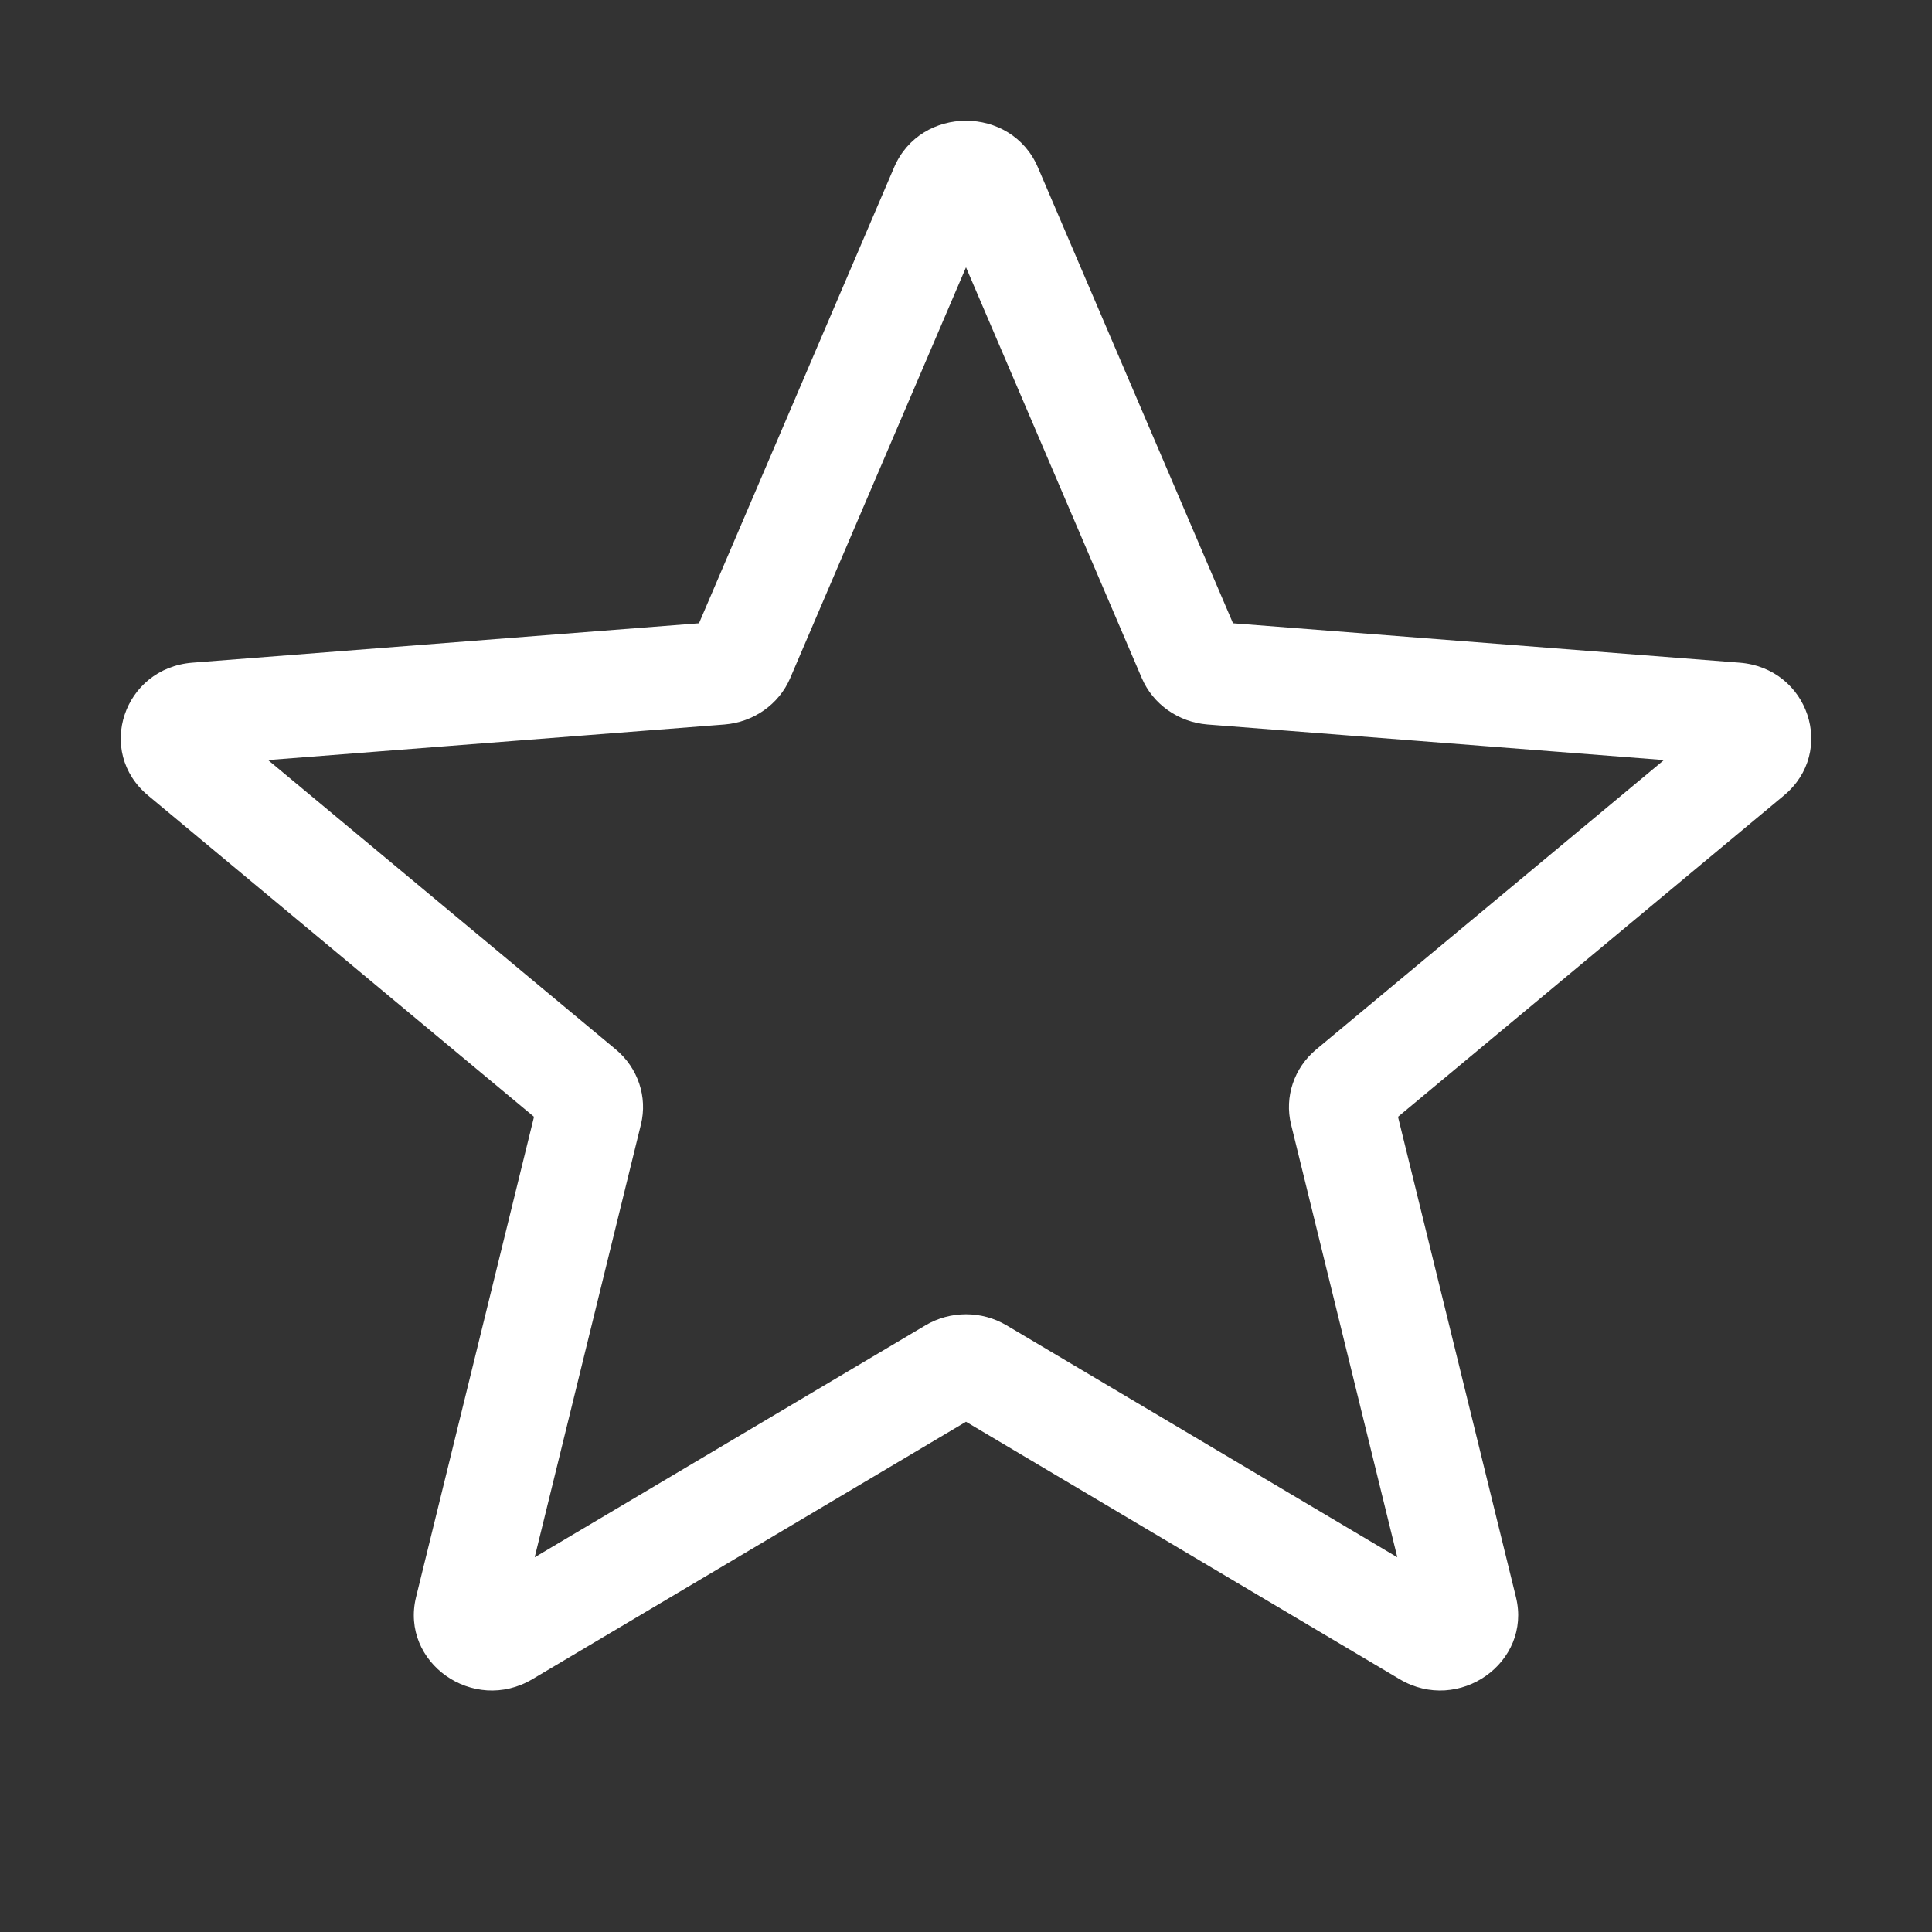 <svg width="20" height="20" viewBox="0 0 20 20" fill="none" xmlns="http://www.w3.org/2000/svg">
<rect x="0" y="0" width="20" height="20" fill="#333333" stroke="none"/>
<path fill-rule="evenodd" clip-rule="evenodd" d="M9.256 1.732C9.531 1.089 10.469 1.089 10.744 1.732L12.764 6.452L18.008 6.86C18.722 6.916 19.012 7.782 18.467 8.235L14.472 11.561L15.693 16.533C15.859 17.21 15.101 17.746 14.489 17.383L10 14.718L5.511 17.383C4.899 17.746 4.141 17.21 4.307 16.533L5.528 11.561L1.533 8.235C0.988 7.782 1.278 6.916 1.992 6.86L7.236 6.452L9.256 1.732ZM10 2.767L8.18 7.02C8.064 7.291 7.801 7.476 7.5 7.5L2.775 7.868L6.375 10.864C6.604 11.055 6.705 11.355 6.635 11.64L5.535 16.121L9.58 13.72C9.838 13.567 10.162 13.567 10.42 13.72L14.465 16.121L13.365 11.64C13.295 11.355 13.396 11.055 13.625 10.864L17.225 7.868L12.5 7.5C12.199 7.476 11.936 7.291 11.82 7.02L10 2.767Z" fill="white"/>
</svg>
